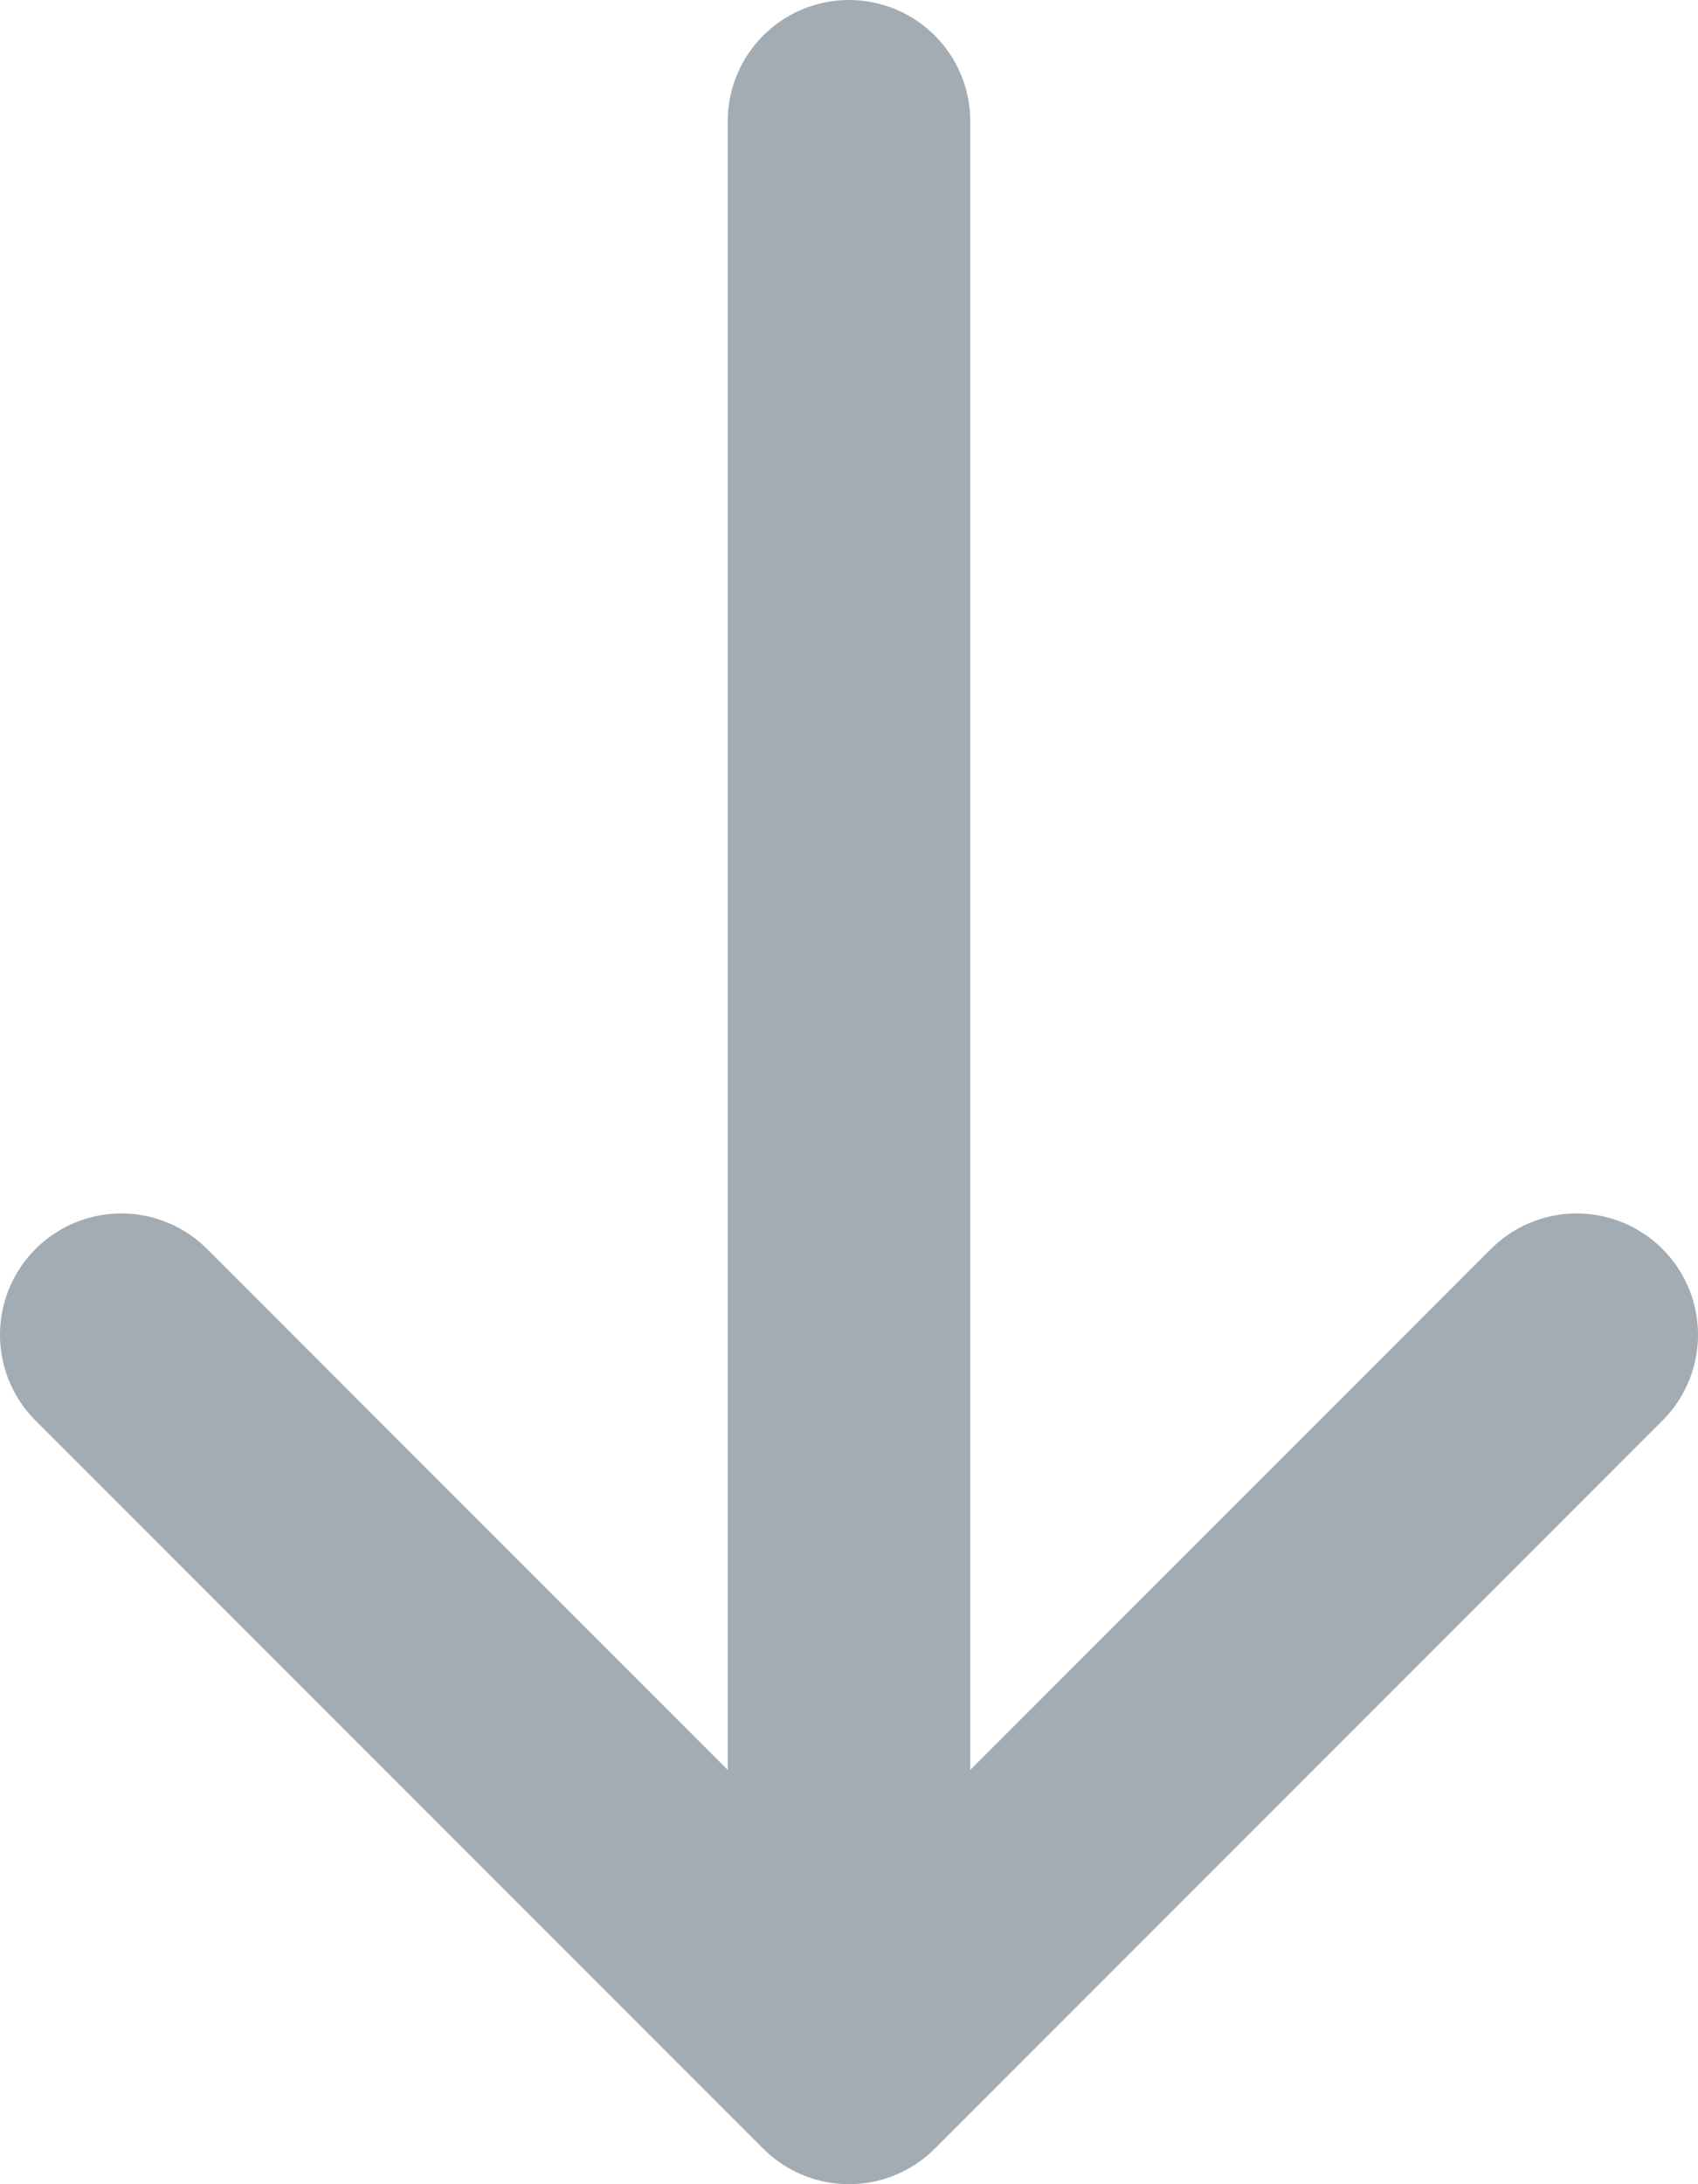 <svg width="14" height="18" viewBox="0 0 14 18" fill="none" xmlns="http://www.w3.org/2000/svg">
<path d="M7 1V17M7 17L13 11M7 17L1 11" stroke="#A3ACB2" stroke-width="2" stroke-linecap="round" stroke-linejoin="round"/>
</svg>
